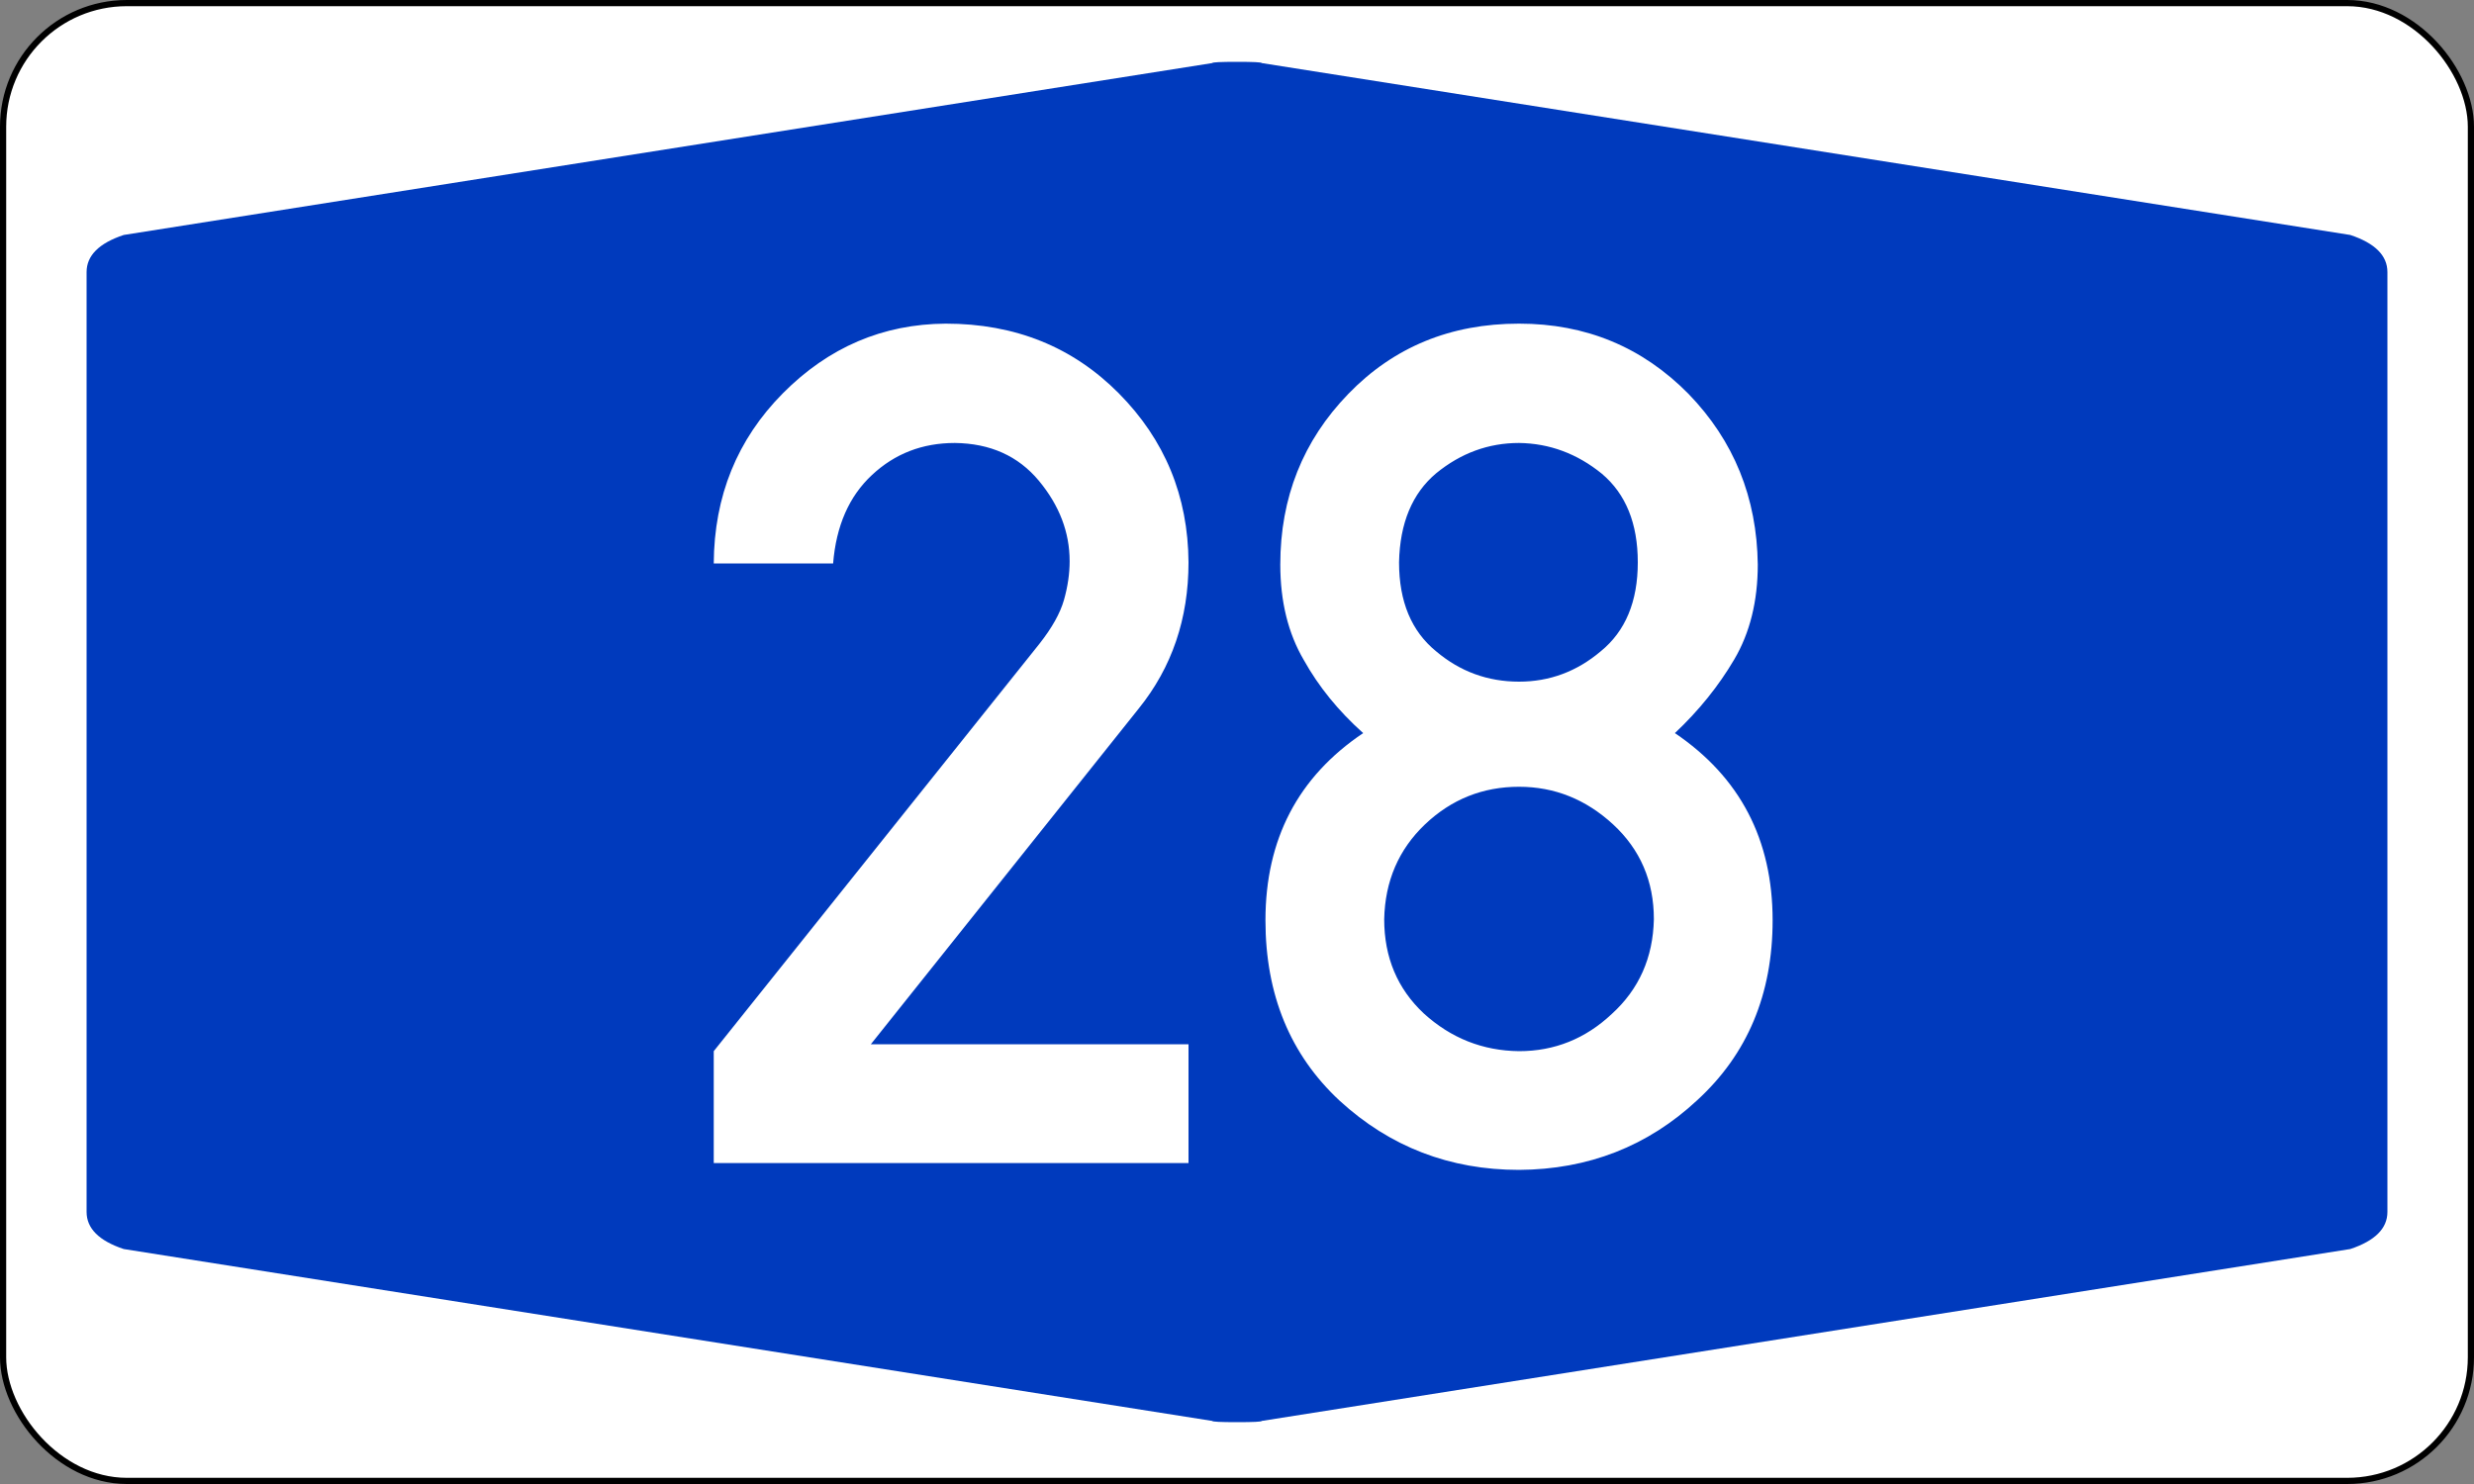 <?xml version="1.0" encoding="UTF-8" standalone="no"?>
<svg xmlns:svg="http://www.w3.org/2000/svg" xmlns="http://www.w3.org/2000/svg" version="1.1" width="400px" height="240px" viewBox="0 0 200 120">
	<rect x="0" y="0" width="200" height="120" fill="#808080" stroke="none"/>
	<defs/>
	<rect id="border" x="0.25" y="0.25" rx="10" ry="10" width="199.5" height="119.5" style="fill :#FFFFFF;stroke :#000000;stroke-width :0.50"/>
    <path id="blueback" d="M 7,60 7,22 Q 7,20 10,19 L 98,5.1 Q 98,5 100,5 102,5 102,5.1 L 190,19 Q 193,20 193,22 L 193,98 Q 193,100 190,101 L 102,114.9 Q 102,115 100,115 98,115 98,114.9 L 10,101 Q 7,100 7,98" style="fill :#003ABD; stroke :none"/>
    <path id="number" d="M 57.7,94.05 V 85 L 84.02,52.07 Q 85.55,50.13 86.01,48.52 86.47,46.9 86.47,45.38 86.47,41.87 83.98,38.87 81.48,35.87 77.19,35.82 73.26,35.82 70.49,38.41 67.72,40.99 67.35,45.56 H 57.7 Q 57.75,37.39 63.29,31.8 68.83,26.22 76.45,26.17 84.85,26.17 90.44,31.8 96.03,37.44 96.08,45.47 96.08,52.3 92.06,57.29 L 70.4,84.44 H 96.08 V 94.05 H 57.7 z M 113.1,45.47 Q 113.1,50.23 116.1,52.67 119,55.12 122.8,55.12 126.5,55.12 129.4,52.67 132.4,50.23 132.4,45.47 132.4,40.76 129.5,38.31 126.5,35.87 122.8,35.82 119.1,35.82 116.1,38.27 113.2,40.71 113.1,45.47 z M 102.3,74.42 Q 102.3,64.59 110.2,59.28 107.2,56.6 105.4,53.37 103.5,50.13 103.5,45.65 103.5,37.53 109,31.85 114.5,26.17 122.8,26.17 130.9,26.17 136.5,31.85 142,37.53 142.1,45.65 142.1,50.09 140.2,53.32 138.3,56.55 135.4,59.28 143.3,64.63 143.3,74.42 143.3,83.38 137.2,88.97 131.2,94.55 122.8,94.6 114.4,94.6 108.3,89.01 102.3,83.43 102.3,74.42 z M 111.9,74.33 Q 111.9,78.95 115.1,81.95 118.4,84.95 122.8,85 127.1,85 130.3,81.99 133.6,78.99 133.7,74.33 133.7,69.71 130.4,66.66 127.1,63.62 122.8,63.62 118.4,63.62 115.2,66.66 112,69.71 111.9,74.33 z" style="fill :#FFFFFF; fill-rule :evenodd; stroke :none"/>
</svg>